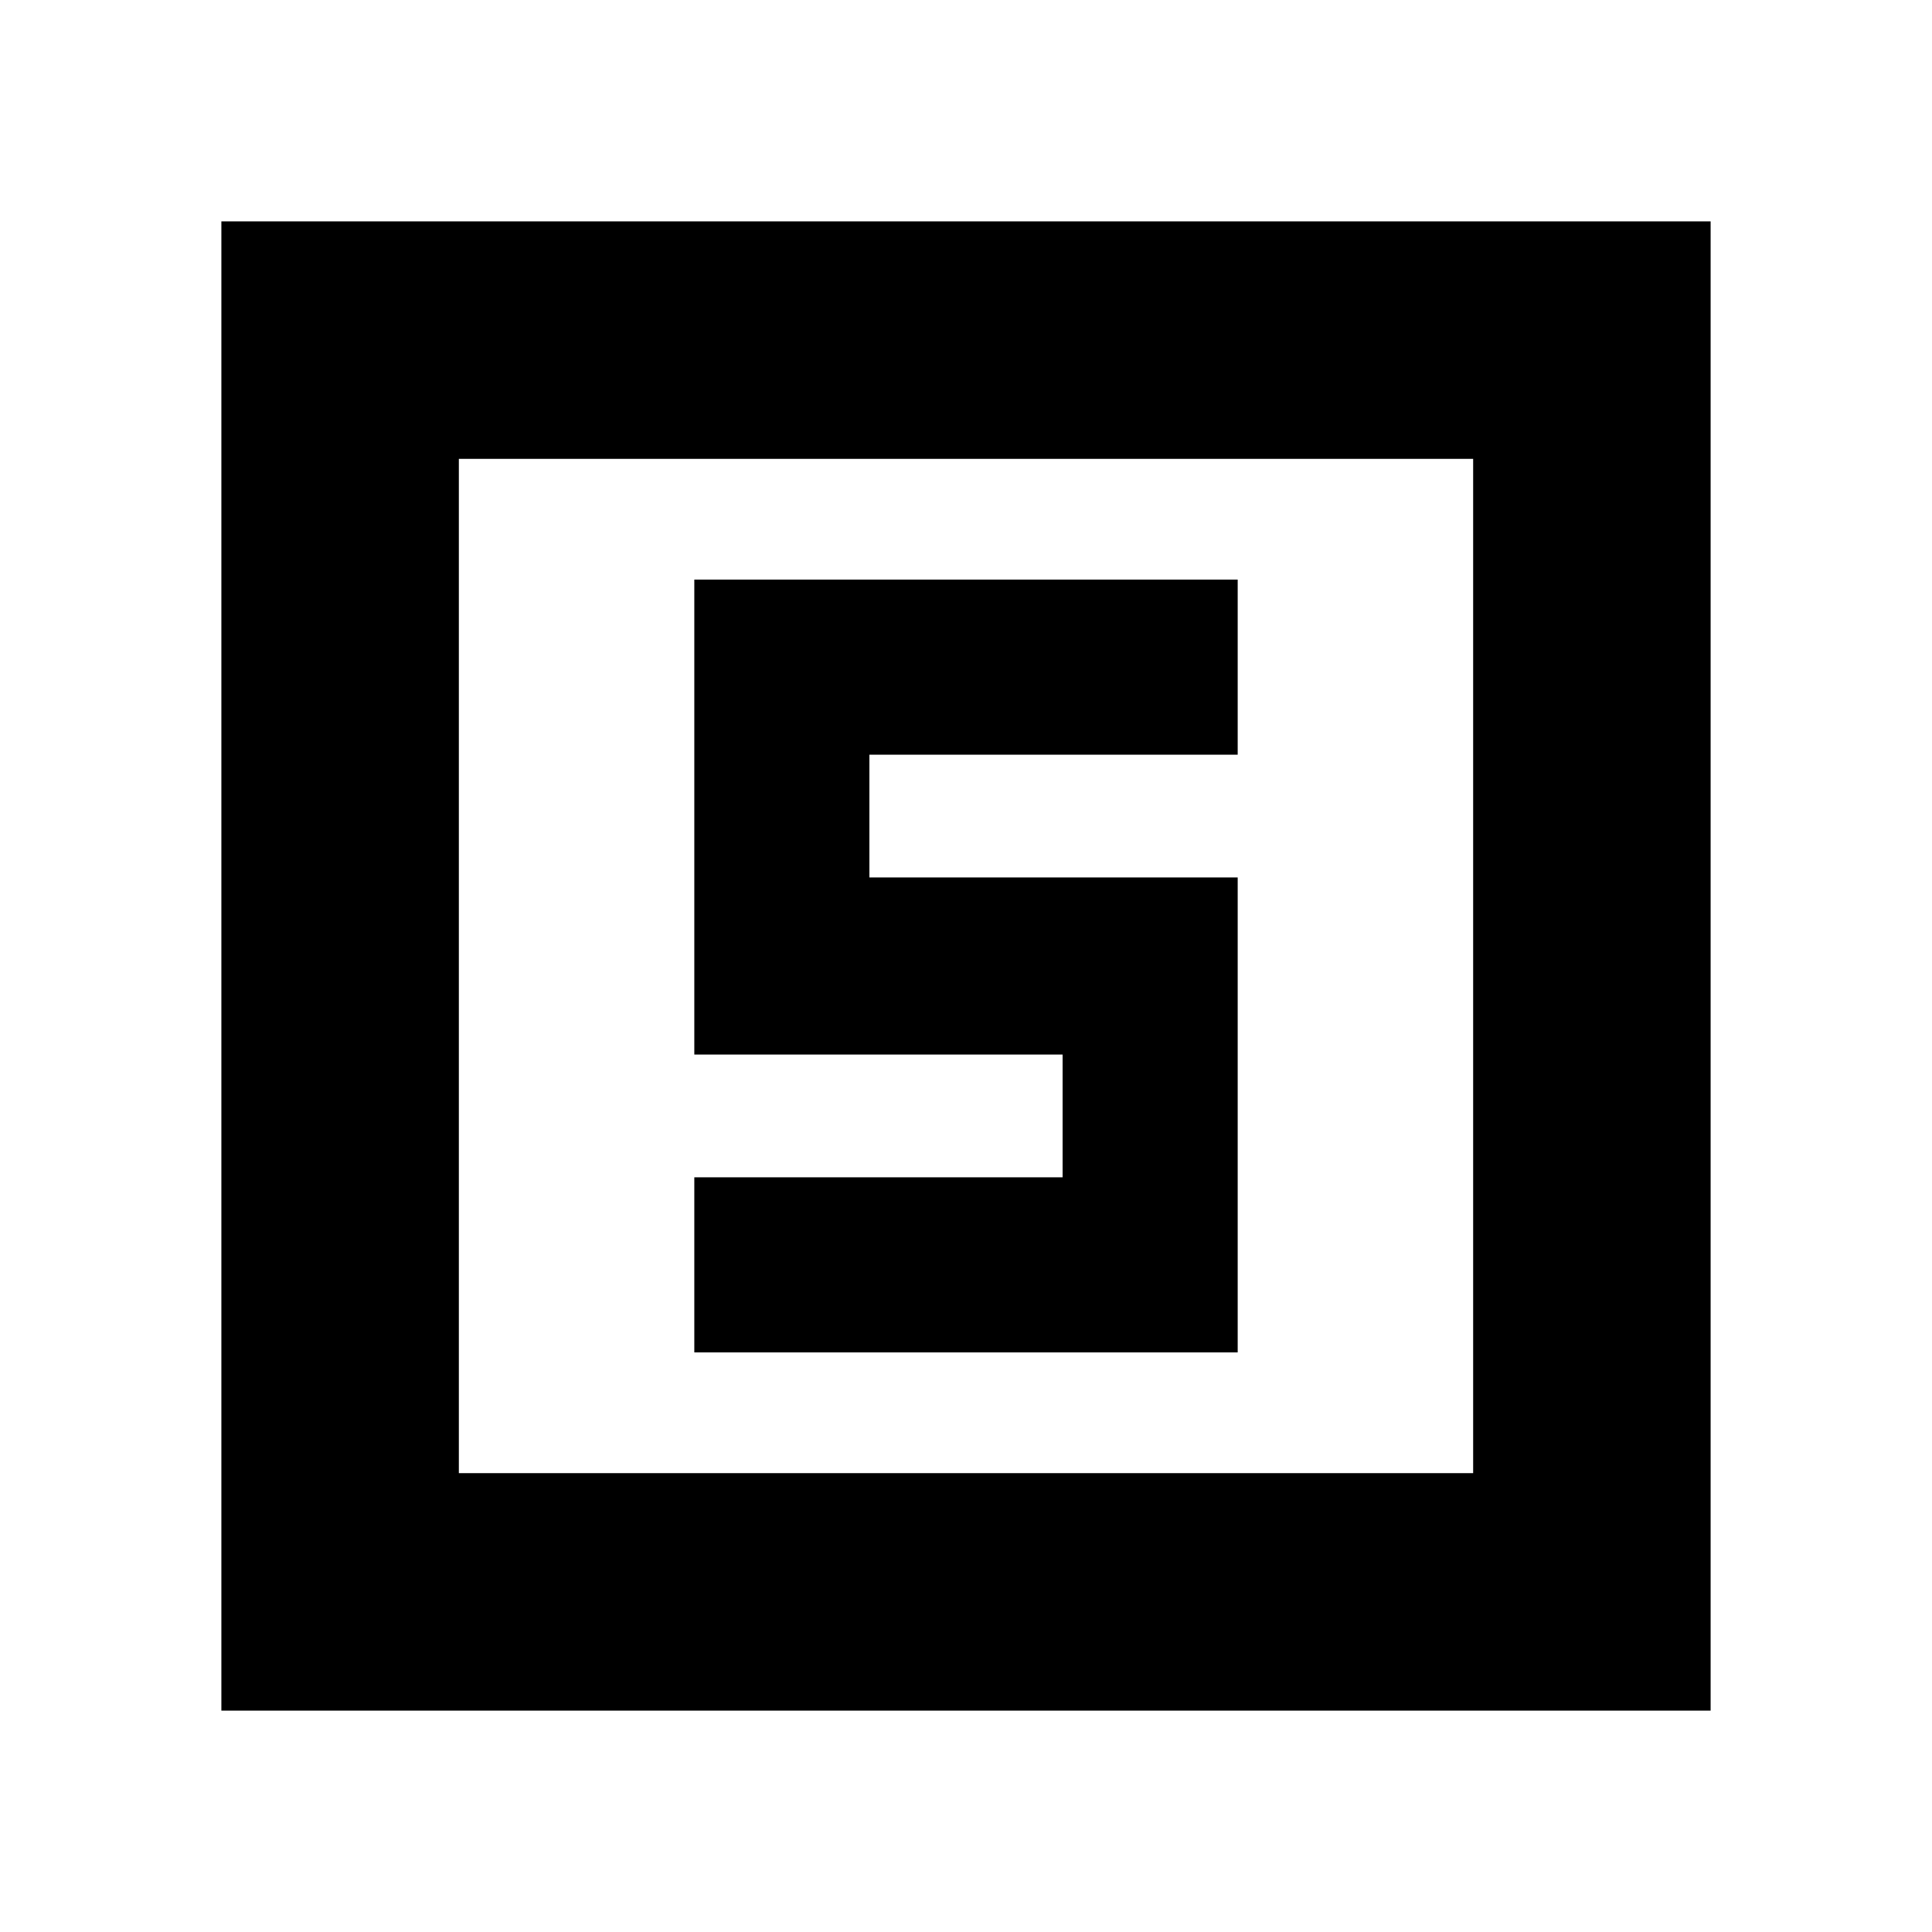 <svg xmlns="http://www.w3.org/2000/svg" height="20" viewBox="0 -960 960 960" width="20"><path d="M345-288h270v-236H432v-61h183v-87H345v236h183v61H345v87ZM110-110v-740h740v740H110Zm118-118h504v-504H228v504Zm0 0v-504 504Z"/></svg>